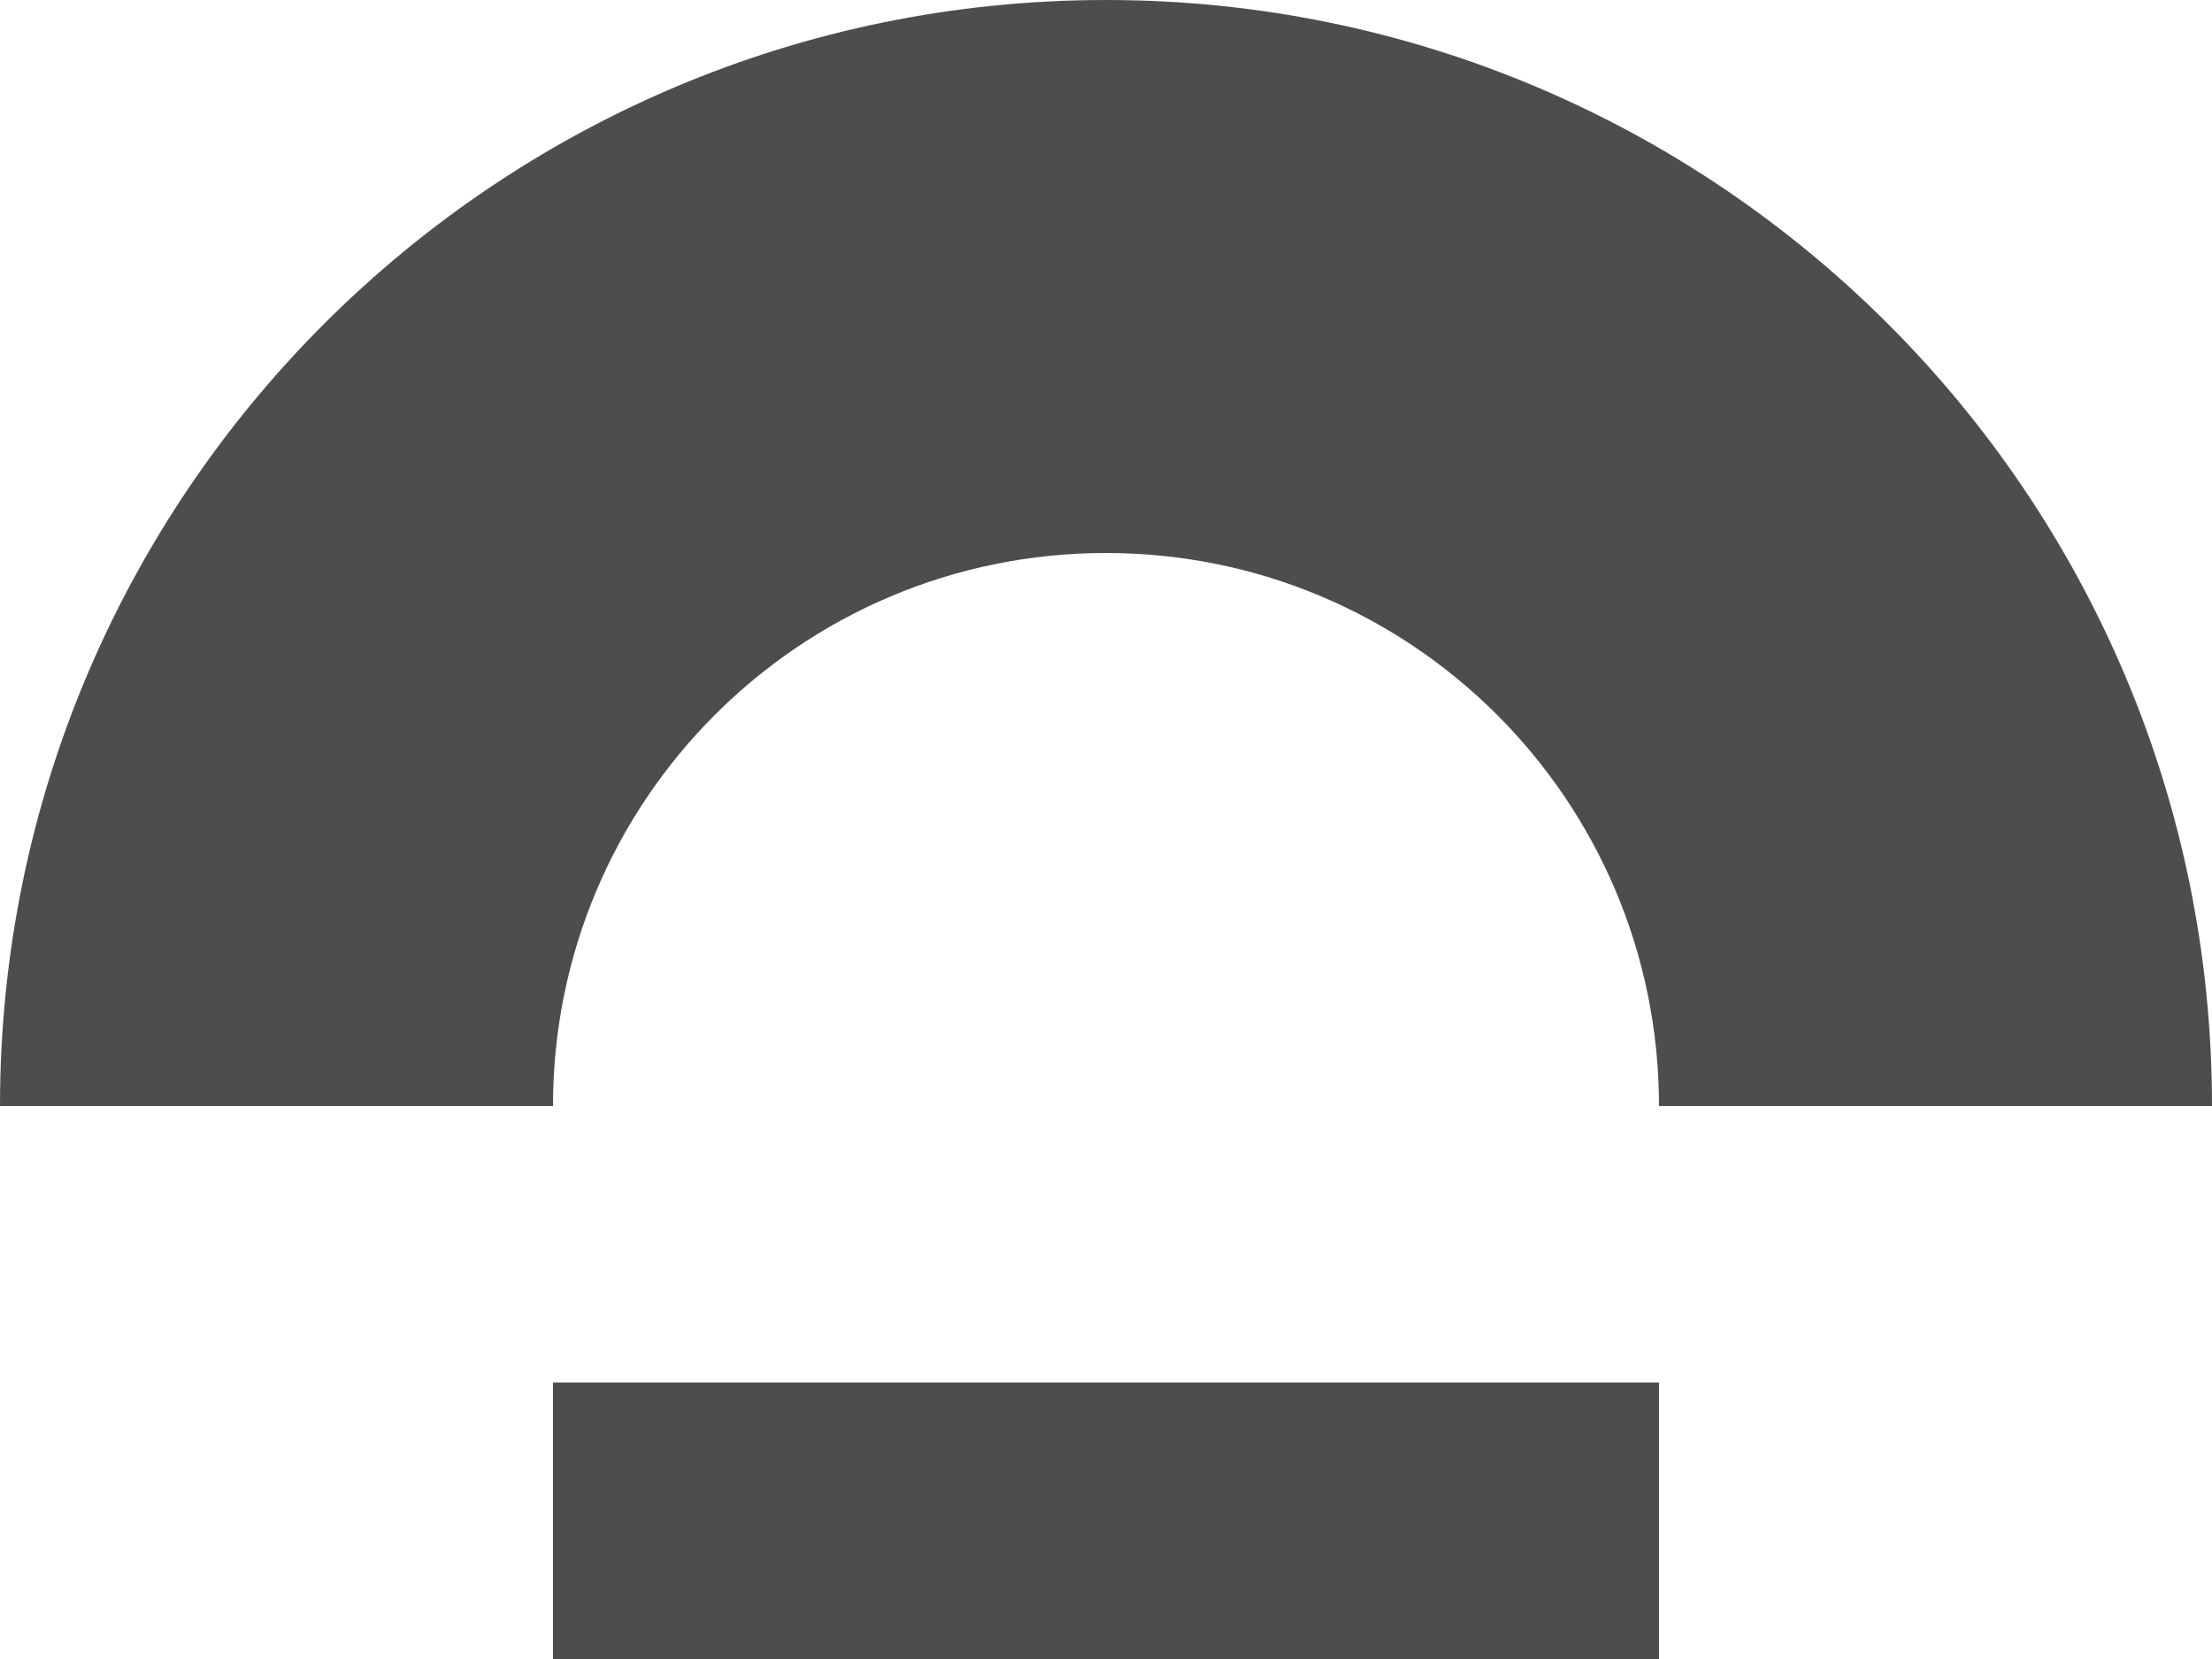 <?xml version="1.0" encoding="UTF-8"?>
<svg xmlns="http://www.w3.org/2000/svg" xmlns:xlink="http://www.w3.org/1999/xlink" width="16pt" height="12pt" viewBox="0 0 16 12" version="1.1">
<g id="surface1">
<path style=" stroke:none;fill-rule:nonzero;fill:rgb(30.196%,30.196%,30.196%);fill-opacity:1;" d="M 8 0 C 3.582 0 0 3.582 0 8 L 4 8 C 4 5.789 5.789 4 8 4 C 10.211 4 12 5.789 12 8 L 16 8 C 16 3.582 12.418 0 8 0 Z M 4 10 L 4 12 L 12 12 L 12 10 Z M 4 10 "/>
</g>
</svg>
